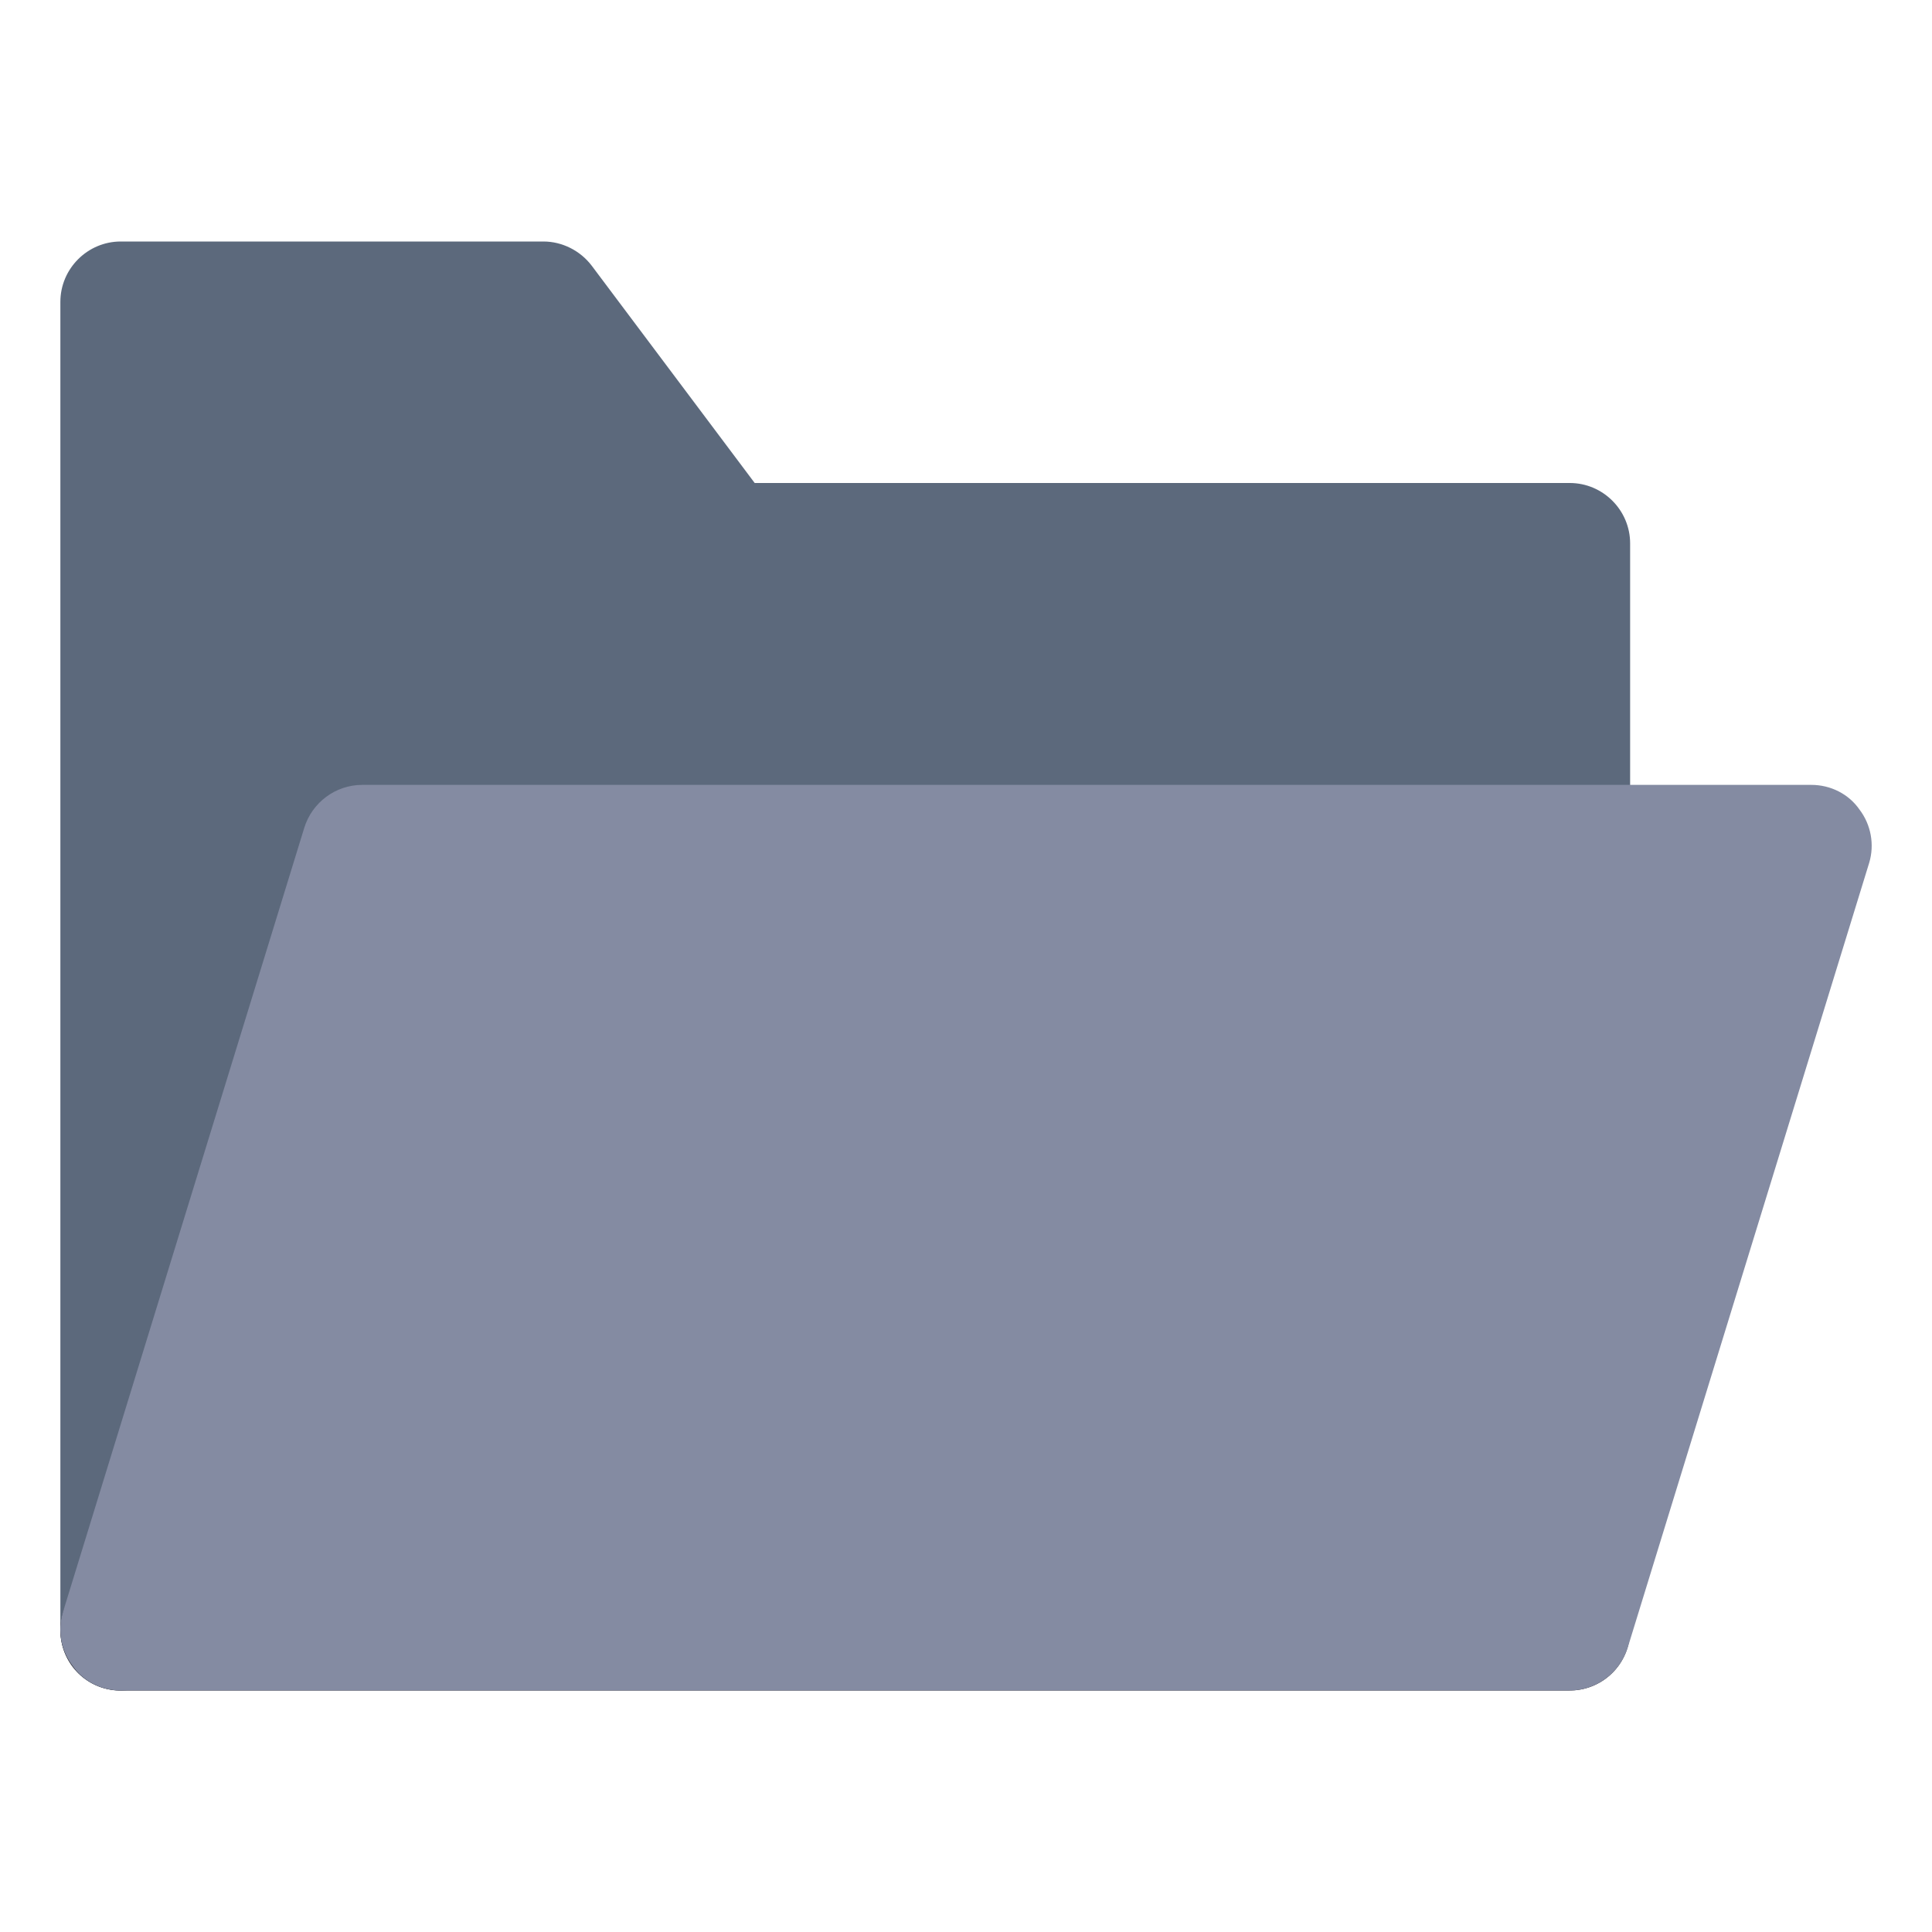 <svg viewBox="0 0 32 32" enable-background="new 0 0 32 32" version="1.1" xml:space="preserve" xmlns="http://www.w3.org/2000/svg" xmlns:xlink="http://www.w3.org/1999/xlink" fill="#000000"><g id="SVGRepo_bgCarrier" stroke-width="0"></g><g id="SVGRepo_tracerCarrier" stroke-linecap="round" stroke-linejoin="round"></g><g id="SVGRepo_iconCarrier"> <g id="Files_Folder40"></g> <g id="Files_Folder39"></g> <g id="Files_Folder38"></g> <g id="Files_Folder37"></g> <g id="Files_Folder36"></g> <g id="Files_Folder35"></g> <g id="Files_Folder34"> <g> <path d="M27,9v5c0,0.55-0.45,1-1,1H6.74L2.96,27.29C2.83,27.72,2.43,28,2,28c-0.05,0-0.1,0-0.15-0.01 C1.36,27.92,1,27.5,1,27V5c0-0.55,0.45-1,1-1h7c0.31,0,0.61,0.15,0.8,0.4L12.5,8H26C26.55,8,27,8.45,27,9z" fill="#5C697C"></path> </g> <line fill="none" stroke="#231F20" stroke-linecap="round" stroke-linejoin="round" stroke-miterlimit="10" stroke-width="2" x1="26" x2="2" y1="27" y2="27"></line> <g> <path d="M30.96,14.29l-4,13C26.83,27.71,26.44,28,26,28H2c-0.32,0-0.62-0.15-0.8-0.41 c-0.19-0.25-0.25-0.58-0.16-0.88l4-13C5.17,13.29,5.56,13,6,13h24c0.32,0,0.62,0.15,0.8,0.41C30.99,13.66,31.05,13.99,30.96,14.29 z" fill="#848BA2"></path> </g> </g> <g id="Files_Folder33"></g> <g id="Files_Folder32"></g> <g id="Files_Folder31"></g> <g id="Files_Folder30"></g> <g id="Files_Folder29"></g> <g id="Files_Folder28"></g> <g id="Files_Folder27"></g> <g id="Files_Folder26"></g> <g id="Files_Folder25"></g> <g id="Files_Folder24"></g> <g id="Files_Folder23"></g> <g id="Files_Folder22"></g> <g id="Files_Folder21"></g> <g id="Files_Folder20"></g> <g id="Files_Folder19"></g> <g id="Files_Folder18"></g> <g id="Files_Folder17"></g> <g id="Files_Folder16"></g> <g id="Files_Folder15"></g> <g id="Files_Folder14"></g> <g id="Files_Folder13"></g> <g id="Files_Folder12"></g> <g id="Files_Folder11"></g> <g id="Files_Folder10"></g> <g id="Files_Folder09"></g> <g id="Files_Folder08"></g> <g id="Files_Folder07"></g> <g id="Files_Folder06"></g> <g id="Files_Folder05"></g> <g id="Files_Folder04"></g> <g id="Files_Folder03"></g> <g id="Files_Folder02"></g> <g id="Files_Folder01"></g> </g></svg>
